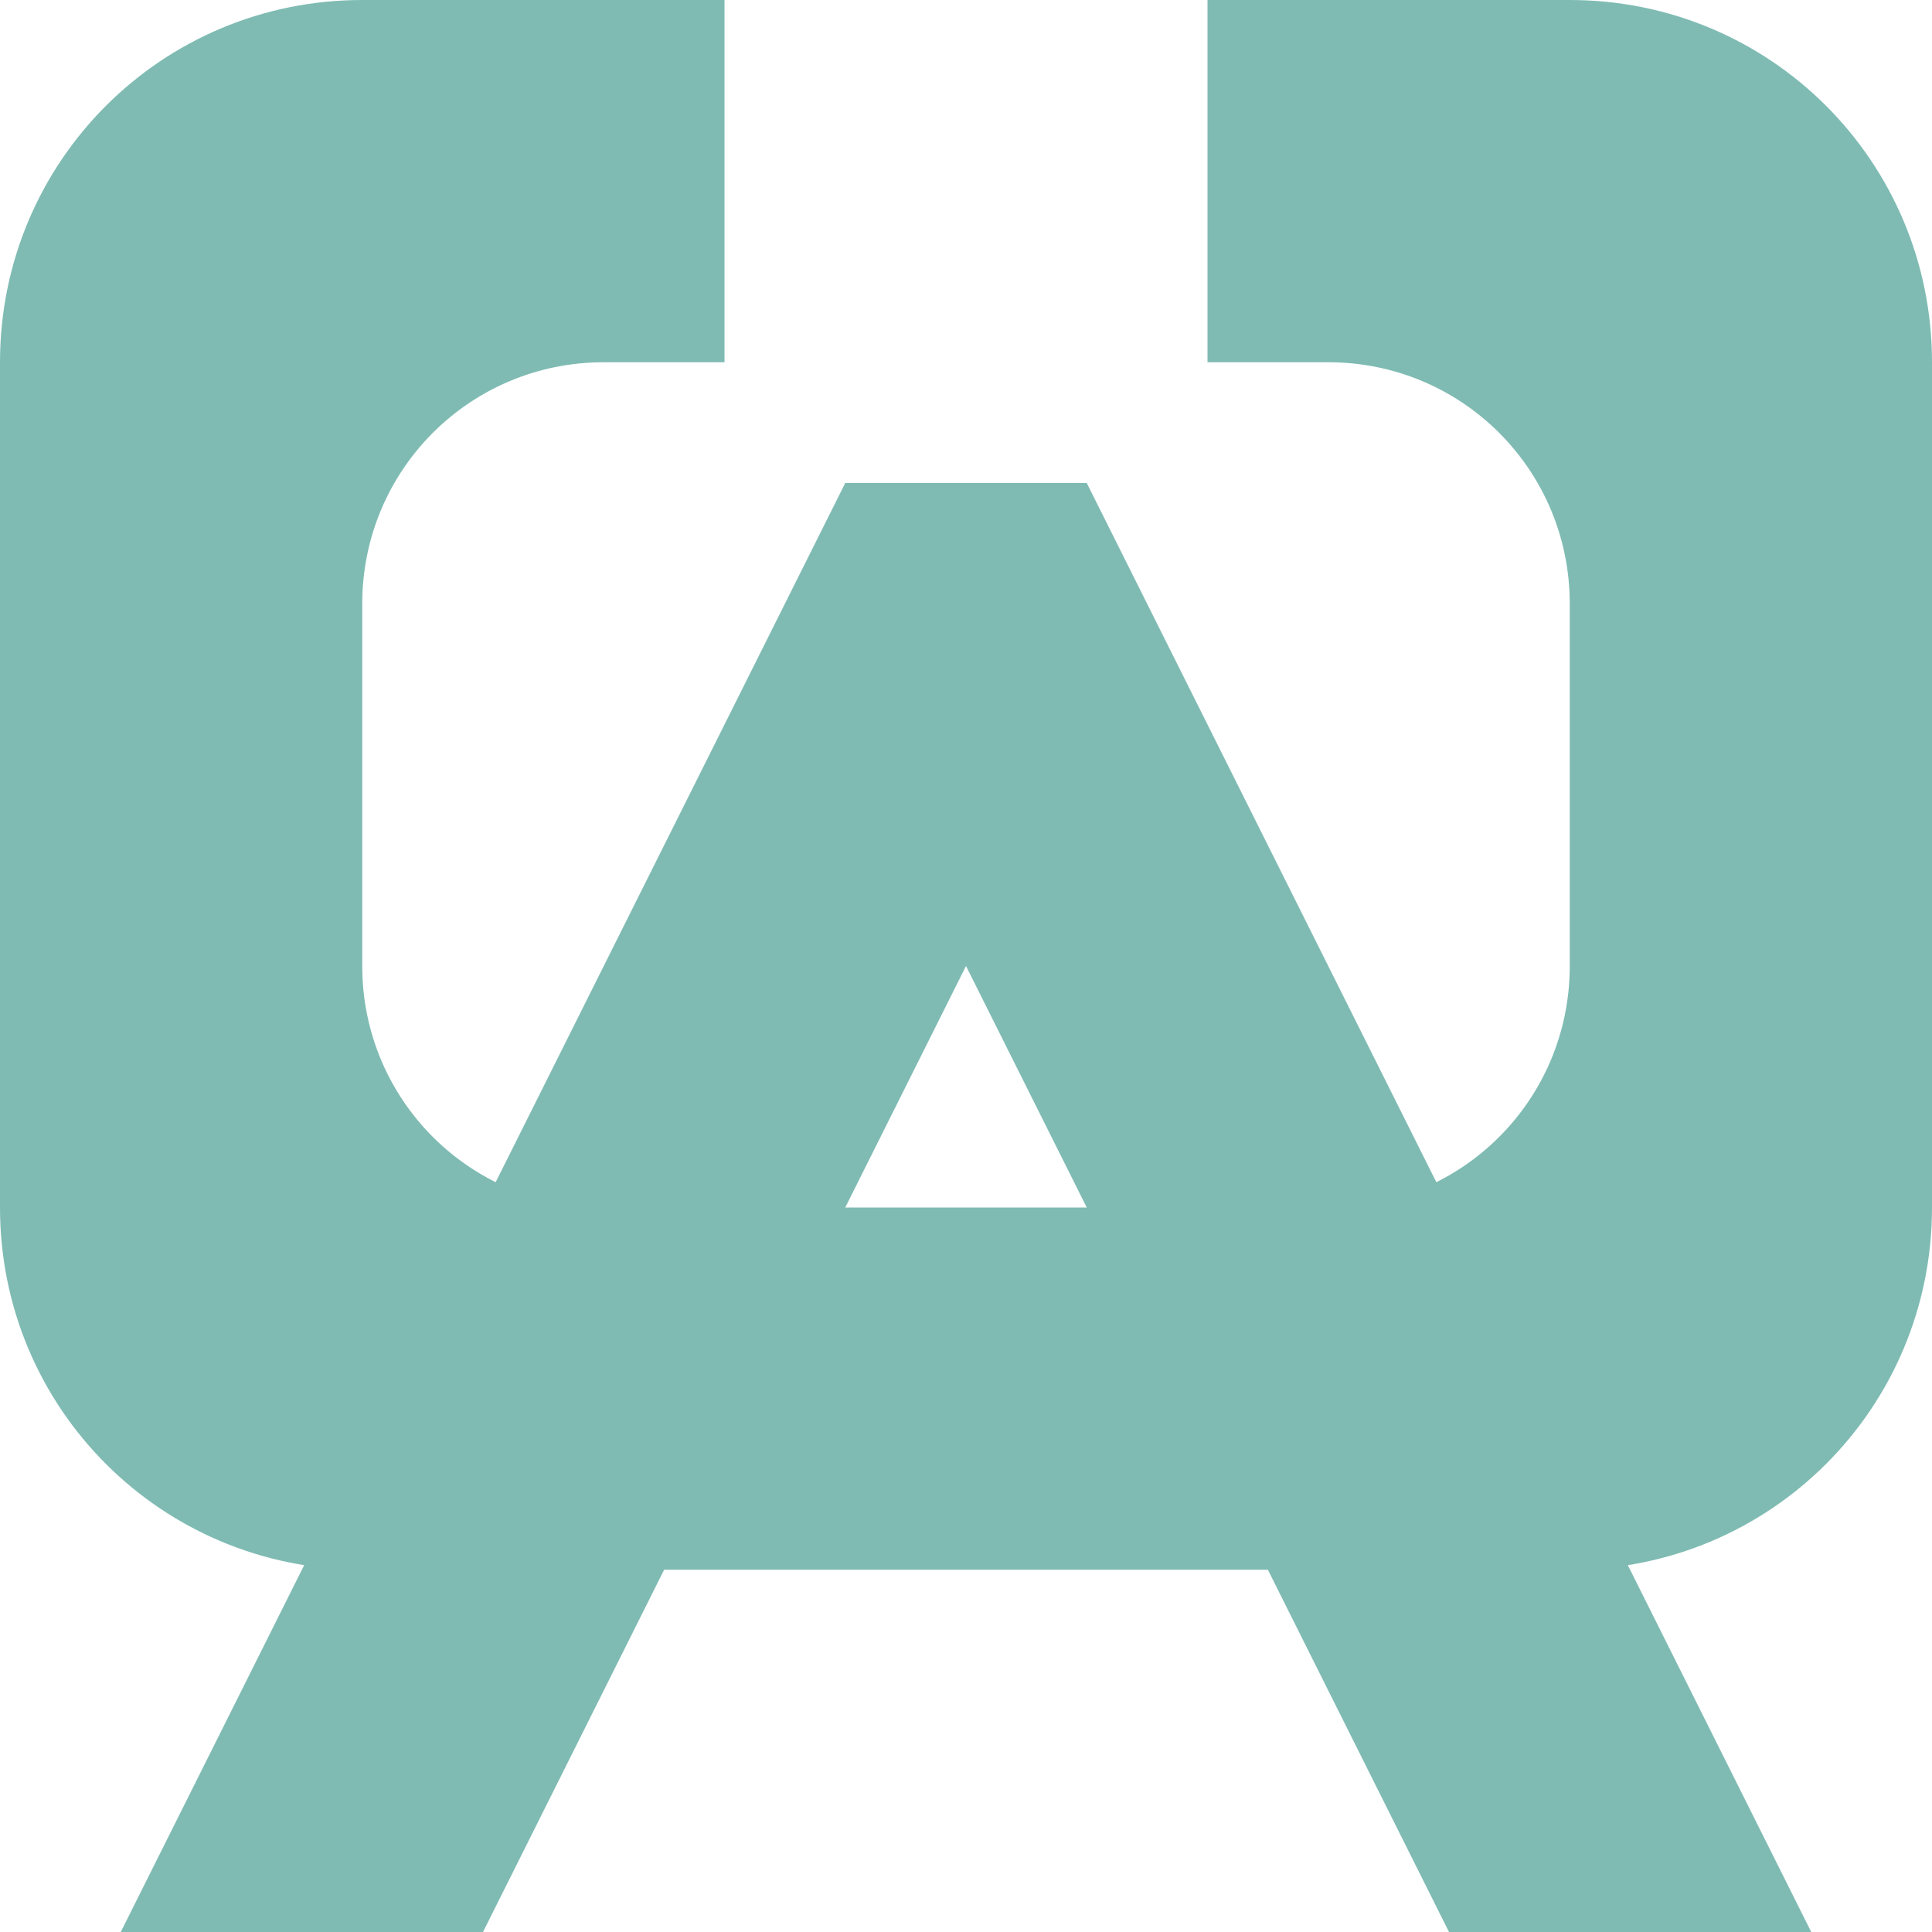 <svg width="16" height="16" version="1.1" xmlns="http://www.w3.org/2000/svg">
 <path d="m1 16h3l4-8 4 8h3l-6-12h-2z" style="fill:#7fbbb3"/>
 <path d="m3 0c-1.662 0-3 1.338-3 3v7c0 1.662 1.338 3 3 3h10c1.662 0 3-1.338 3-3v-7c0-1.662-1.338-3-3-3h-3v3h1c1.108 0 2 0.892 2 2v3c0 1.108-0.892 2-2 2h-6c-1.108 0-2-0.892-2-2v-3c0-1.108 0.892-2 2-2h1v-3z" style="fill:#7fbbb3"/>
</svg>
